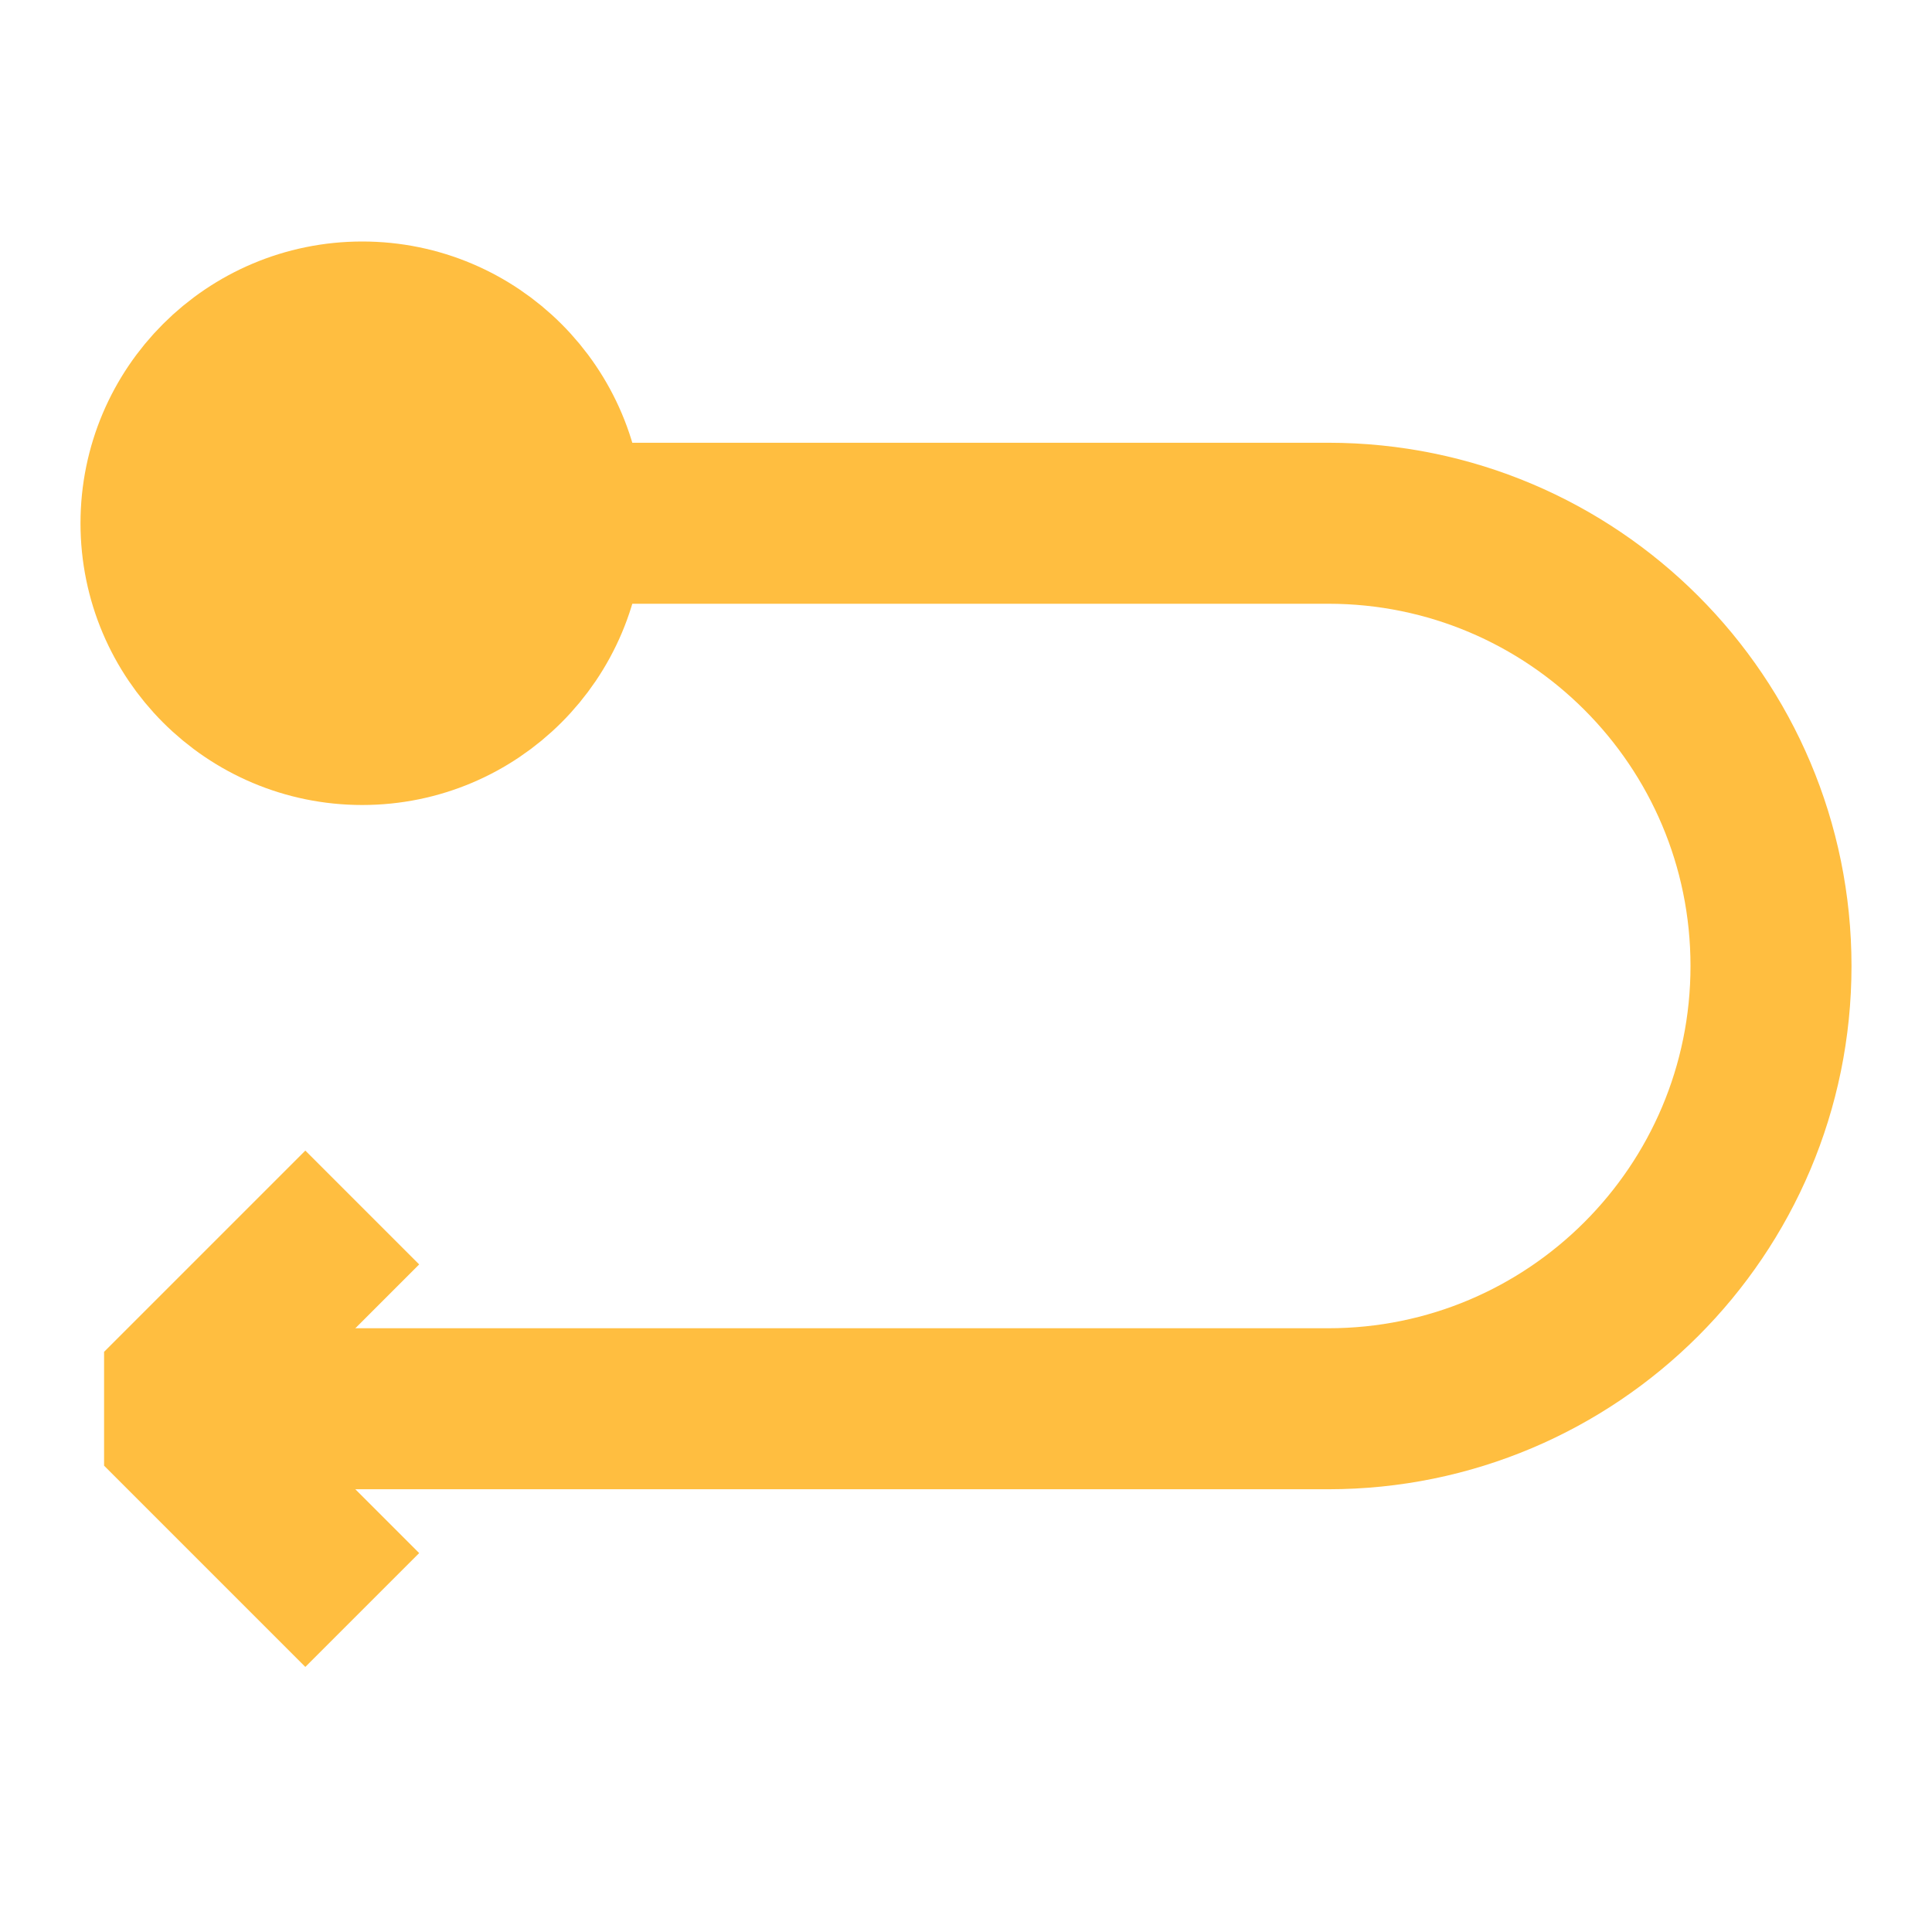 <?xml version="1.0" encoding="UTF-8"?><svg width="24" height="24" viewBox="0 0 48 48" fill="none" xmlns="http://www.w3.org/2000/svg"><path d="M14 13H33C39.075 13 44 17.925 44 24V24C44 30.075 39.075 35 33 35H4" stroke="#ffbe40" stroke-width="4" stroke-linecap="butt" stroke-linejoin="bevel"/><path d="M9 40L4 35L9 30" stroke="#ffbe40" stroke-width="4" stroke-linecap="butt" stroke-linejoin="bevel"/><circle cx="9" cy="13" r="5" fill="#ffbe40" stroke="#ffbe40" stroke-width="4"/></svg>